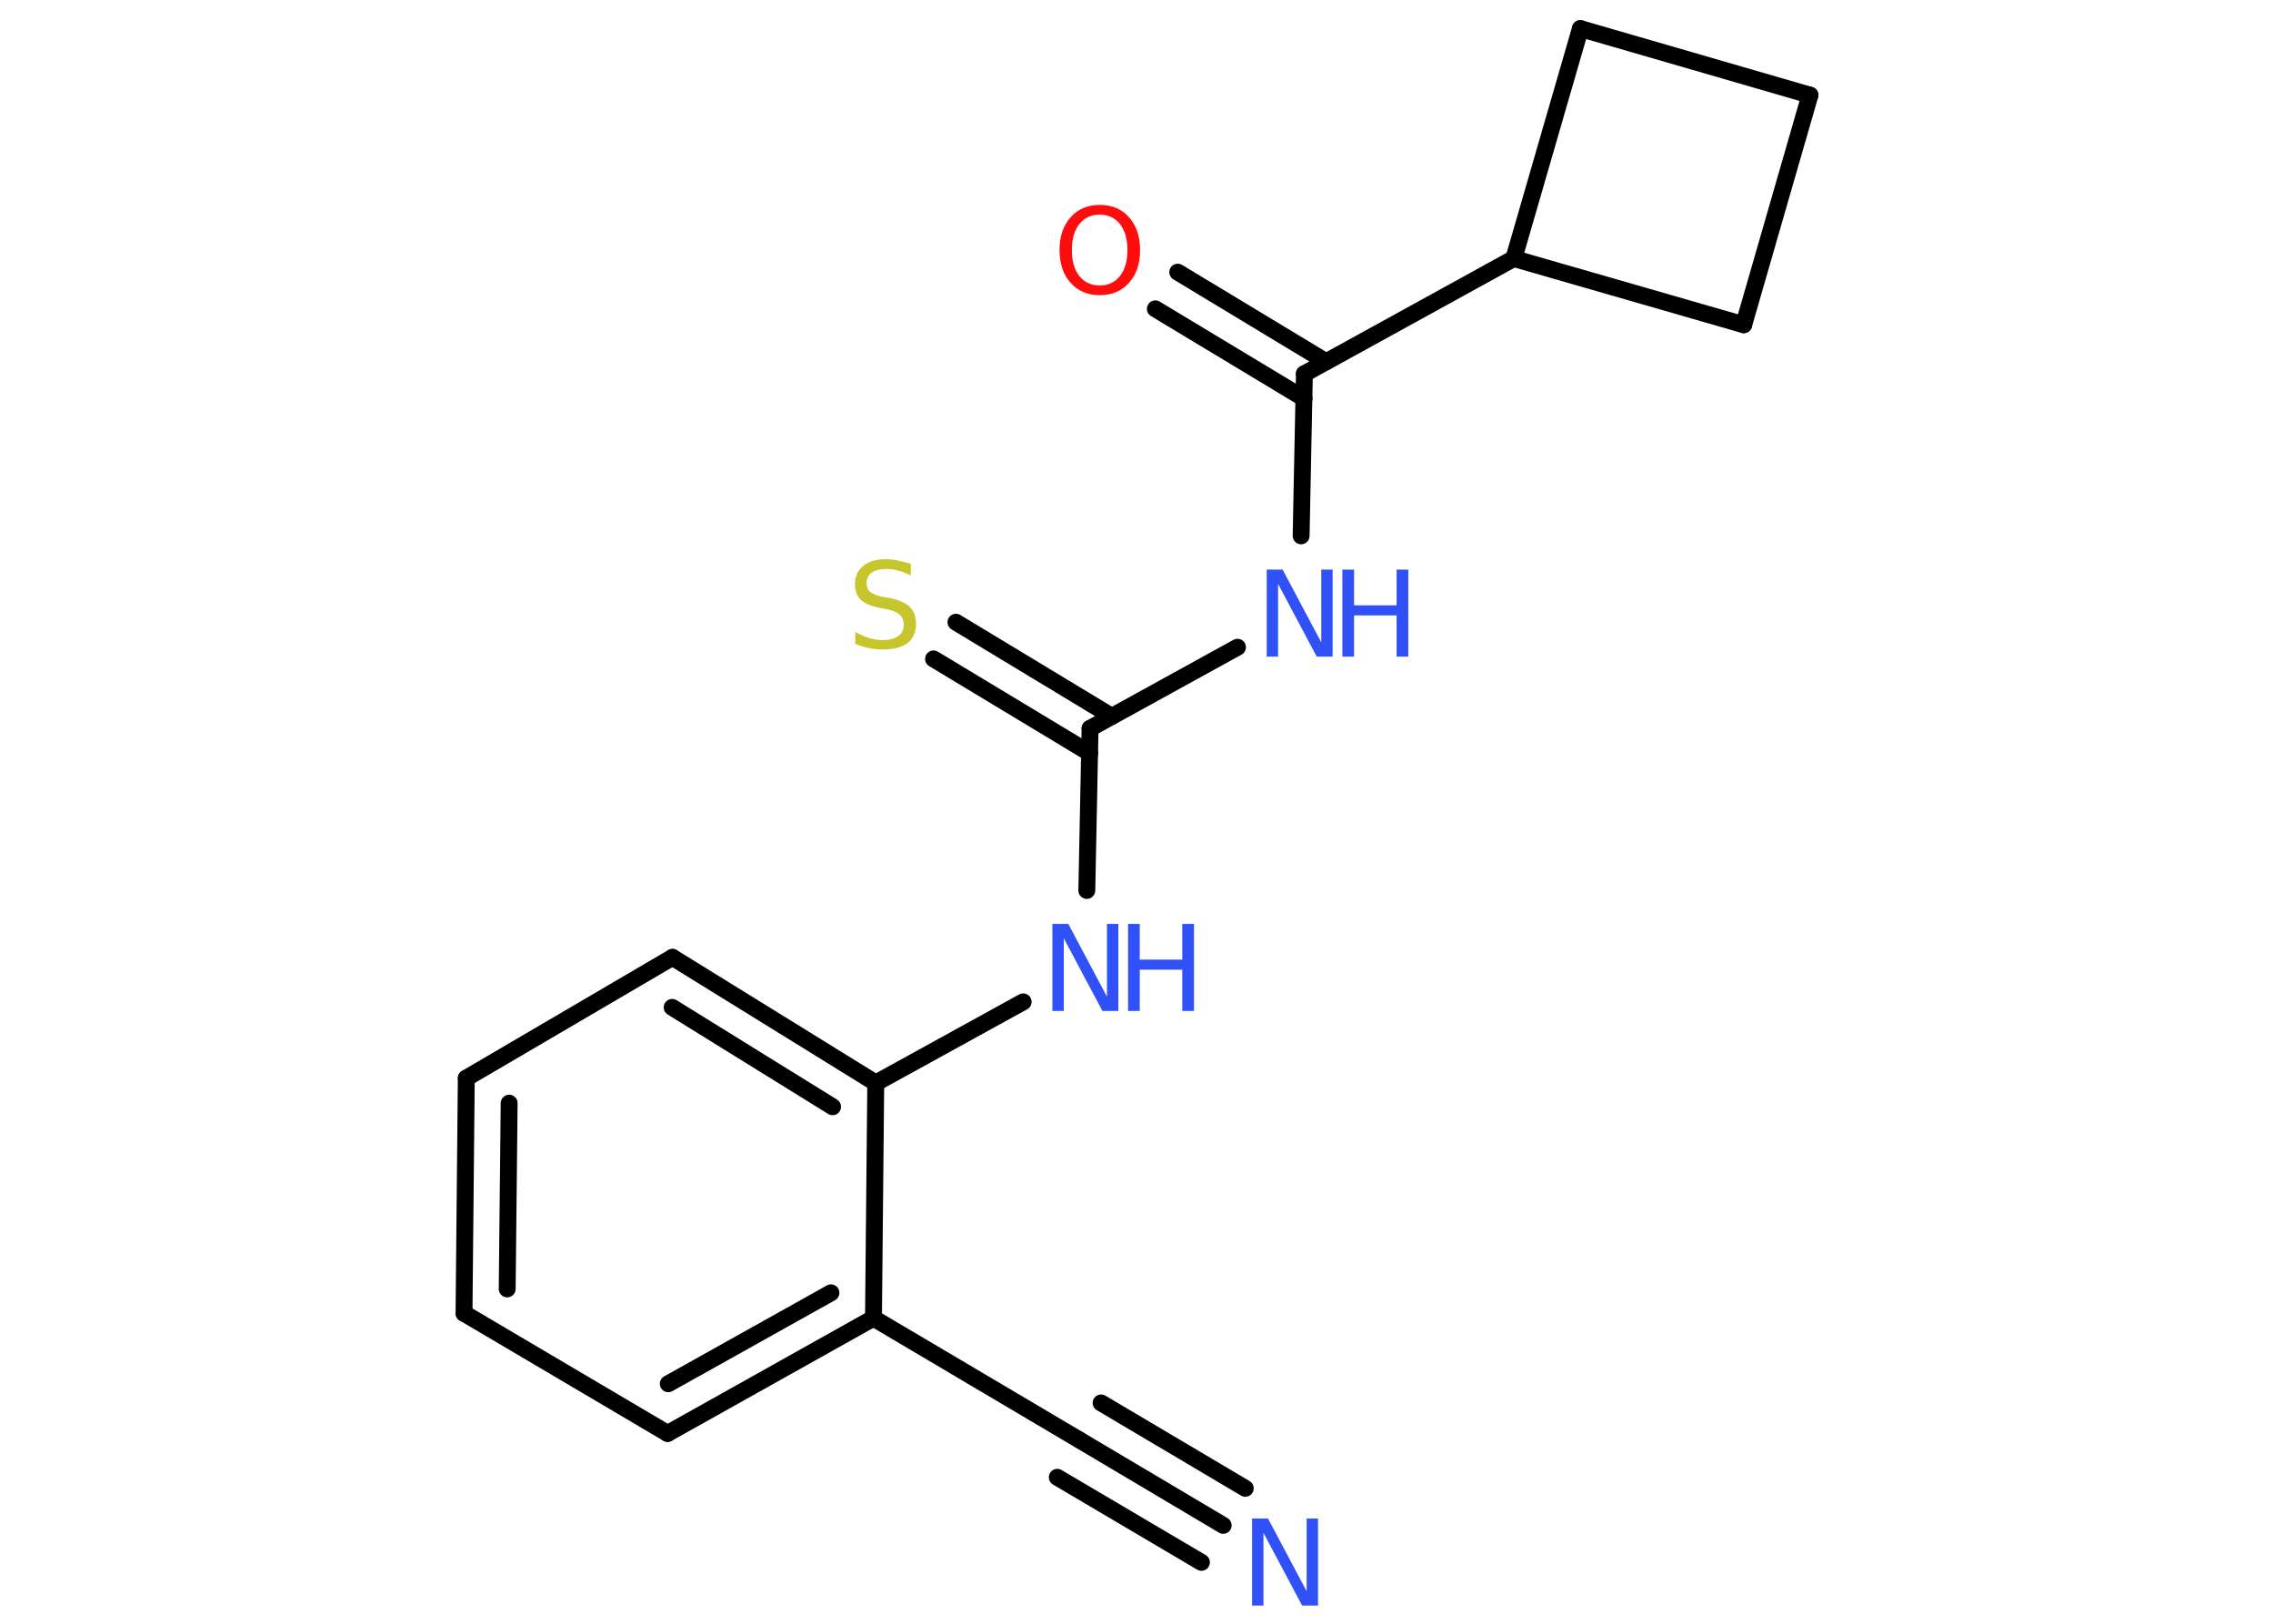 <?xml version='1.0' encoding='UTF-8'?>
<!DOCTYPE svg PUBLIC "-//W3C//DTD SVG 1.1//EN" "http://www.w3.org/Graphics/SVG/1.1/DTD/svg11.dtd">
<svg version='1.2' xmlns='http://www.w3.org/2000/svg' xmlns:xlink='http://www.w3.org/1999/xlink' width='70.0mm' height='50.0mm' viewBox='0 0 70.0 50.0'>
  <desc>Generated by the Chemistry Development Kit (http://github.com/cdk)</desc>
  <g stroke-linecap='round' stroke-linejoin='round' stroke='#000000' stroke-width='.52' fill='#3050F8'>
    <rect x='.0' y='.0' width='70.0' height='50.0' fill='#FFFFFF' stroke='none'/>
    <g id='mol1' class='mol'>
      <g id='mol1bnd1' class='bond'>
        <line x1='37.67' y1='46.97' x2='33.24' y2='44.34'/>
        <line x1='37.0' y1='48.11' x2='32.56' y2='45.49'/>
        <line x1='38.35' y1='45.83' x2='33.91' y2='43.2'/>
      </g>
      <line id='mol1bnd2' class='bond' x1='33.24' y1='44.34' x2='26.9' y2='40.59'/>
      <g id='mol1bnd3' class='bond'>
        <line x1='20.56' y1='44.14' x2='26.9' y2='40.59'/>
        <line x1='20.58' y1='42.61' x2='25.59' y2='39.81'/>
      </g>
      <line id='mol1bnd4' class='bond' x1='20.56' y1='44.14' x2='14.29' y2='40.44'/>
      <g id='mol1bnd5' class='bond'>
        <line x1='14.36' y1='33.2' x2='14.29' y2='40.44'/>
        <line x1='15.68' y1='33.97' x2='15.62' y2='39.69'/>
      </g>
      <line id='mol1bnd6' class='bond' x1='14.36' y1='33.2' x2='20.71' y2='29.48'/>
      <g id='mol1bnd7' class='bond'>
        <line x1='26.97' y1='33.35' x2='20.71' y2='29.48'/>
        <line x1='25.64' y1='34.08' x2='20.7' y2='31.02'/>
      </g>
      <line id='mol1bnd8' class='bond' x1='26.9' y1='40.59' x2='26.97' y2='33.35'/>
      <line id='mol1bnd9' class='bond' x1='26.97' y1='33.35' x2='31.51' y2='30.85'/>
      <line id='mol1bnd10' class='bond' x1='33.47' y1='27.42' x2='33.57' y2='22.43'/>
      <g id='mol1bnd11' class='bond'>
        <line x1='33.56' y1='23.19' x2='28.75' y2='20.29'/>
        <line x1='34.24' y1='22.06' x2='29.44' y2='19.16'/>
      </g>
      <line id='mol1bnd12' class='bond' x1='33.57' y1='22.43' x2='38.11' y2='19.93'/>
      <line id='mol1bnd13' class='bond' x1='40.07' y1='16.5' x2='40.17' y2='11.51'/>
      <g id='mol1bnd14' class='bond'>
        <line x1='40.16' y1='12.27' x2='35.58' y2='9.51'/>
        <line x1='40.84' y1='11.14' x2='36.27' y2='8.38'/>
      </g>
      <line id='mol1bnd15' class='bond' x1='40.17' y1='11.51' x2='46.62' y2='7.96'/>
      <line id='mol1bnd16' class='bond' x1='46.62' y1='7.96' x2='48.67' y2='.88'/>
      <line id='mol1bnd17' class='bond' x1='48.67' y1='.88' x2='55.74' y2='2.93'/>
      <line id='mol1bnd18' class='bond' x1='55.74' y1='2.93' x2='53.7' y2='10.0'/>
      <line id='mol1bnd19' class='bond' x1='46.62' y1='7.96' x2='53.7' y2='10.0'/>
      <path id='mol1atm1' class='atom' d='M38.56 46.76h.49l1.19 2.24v-2.24h.35v2.68h-.49l-1.19 -2.24v2.24h-.35v-2.68z' stroke='none'/>
      <g id='mol1atm9' class='atom'>
        <path d='M32.41 28.45h.49l1.19 2.24v-2.24h.35v2.68h-.49l-1.19 -2.24v2.24h-.35v-2.68z' stroke='none'/>
        <path d='M34.74 28.45h.36v1.1h1.31v-1.1h.36v2.68h-.36v-1.27h-1.31v1.27h-.36v-2.68z' stroke='none'/>
      </g>
      <path id='mol1atm11' class='atom' d='M28.05 17.37v.35q-.2 -.1 -.39 -.15q-.18 -.05 -.35 -.05q-.3 .0 -.46 .11q-.16 .11 -.16 .33q.0 .18 .11 .27q.11 .09 .4 .15l.22 .04q.4 .08 .6 .27q.19 .19 .19 .52q.0 .39 -.26 .59q-.26 .2 -.77 .2q-.19 .0 -.4 -.04q-.21 -.04 -.44 -.13v-.37q.22 .12 .43 .19q.21 .06 .41 .06q.31 .0 .48 -.12q.17 -.12 .17 -.35q.0 -.2 -.12 -.31q-.12 -.11 -.39 -.17l-.22 -.04q-.41 -.08 -.59 -.25q-.18 -.17 -.18 -.48q.0 -.36 .25 -.56q.25 -.21 .69 -.21q.19 .0 .38 .04q.2 .04 .4 .1z' stroke='none' fill='#C6C62C'/>
      <g id='mol1atm12' class='atom'>
        <path d='M39.01 17.54h.49l1.19 2.24v-2.24h.35v2.68h-.49l-1.19 -2.24v2.24h-.35v-2.68z' stroke='none'/>
        <path d='M41.34 17.54h.36v1.1h1.31v-1.1h.36v2.68h-.36v-1.27h-1.31v1.27h-.36v-2.68z' stroke='none'/>
      </g>
      <path id='mol1atm14' class='atom' d='M33.87 6.61q-.4 .0 -.63 .29q-.23 .29 -.23 .8q.0 .51 .23 .8q.23 .29 .63 .29q.39 .0 .62 -.29q.23 -.29 .23 -.8q.0 -.51 -.23 -.8q-.23 -.29 -.62 -.29zM33.87 6.31q.56 .0 .9 .38q.34 .38 .34 1.01q.0 .63 -.34 1.01q-.34 .38 -.9 .38q-.56 .0 -.9 -.38q-.34 -.38 -.34 -1.01q.0 -.63 .34 -1.01q.34 -.38 .9 -.38z' stroke='none' fill='#FF0D0D'/>
    </g>
  </g>
</svg>
